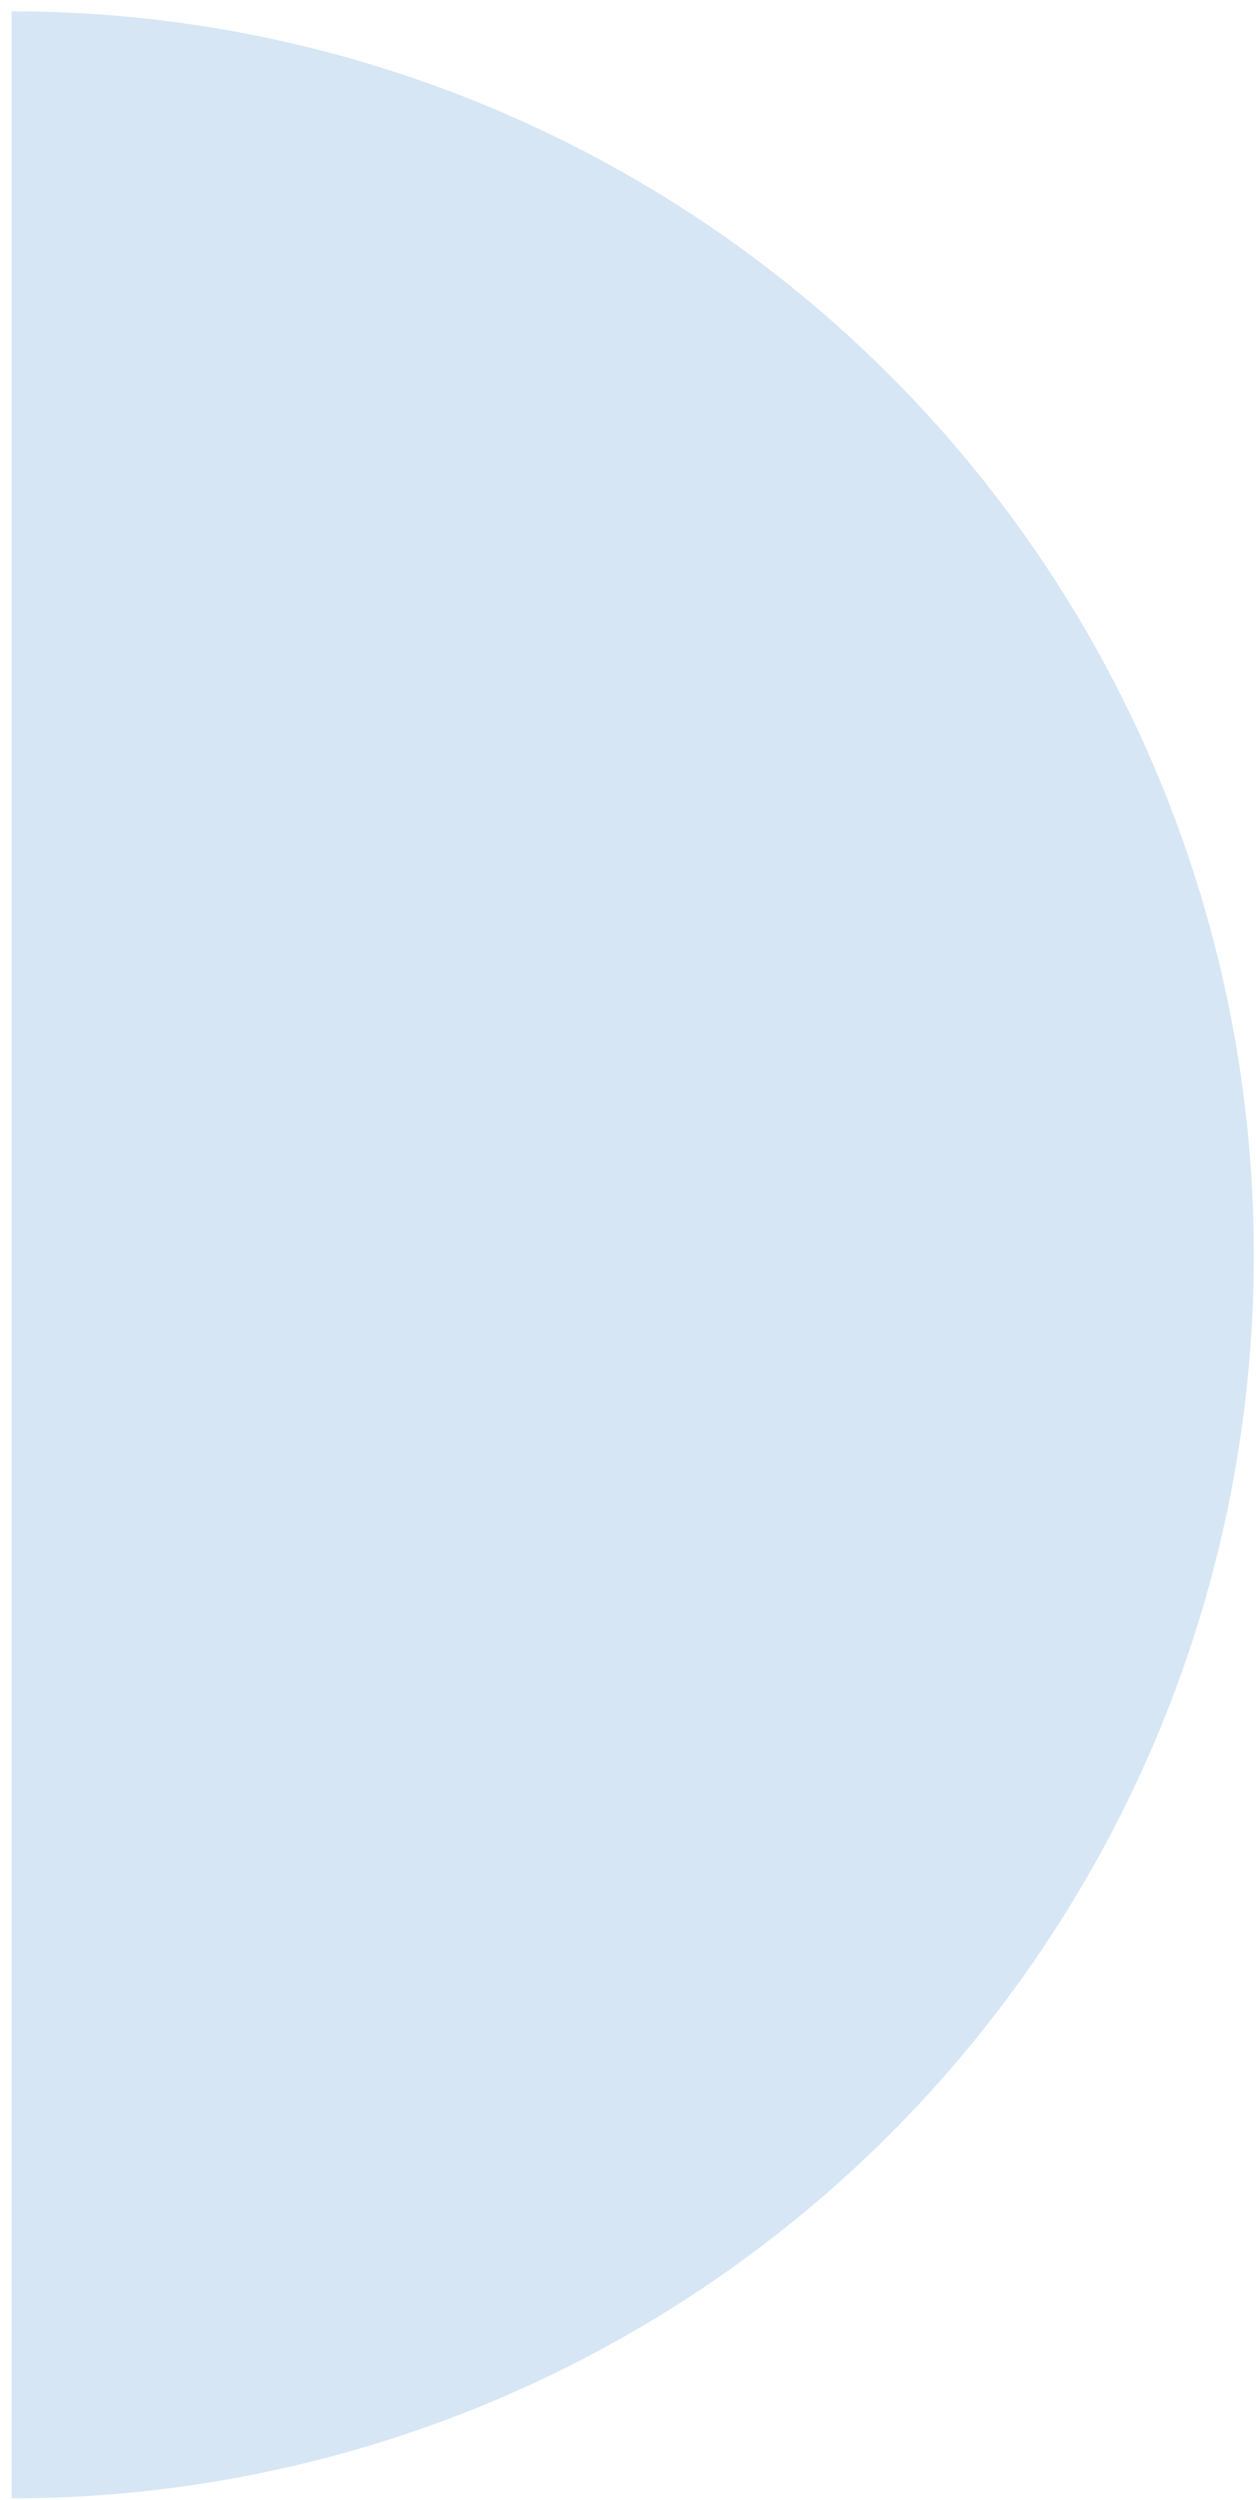 <svg width="93" height="185" viewBox="0 0 93 185" fill="#77ACD8" xmlns="http://www.w3.org/2000/svg">
<path d="M0.861 0.837C12.94 0.837 24.9 3.217 36.059 7.842C47.219 12.466 57.358 19.244 65.899 27.788C74.44 36.333 81.215 46.477 85.838 57.641C90.46 68.805 92.839 80.771 92.839 92.855C92.839 104.939 90.46 116.904 85.838 128.068C81.215 139.233 74.44 149.376 65.899 157.921C57.358 166.466 47.219 173.244 36.059 177.868C24.9 182.492 12.94 184.872 0.861 184.872L0.861 92.855L0.861 0.837Z" fill-opacity="0.3"/>
</svg>
